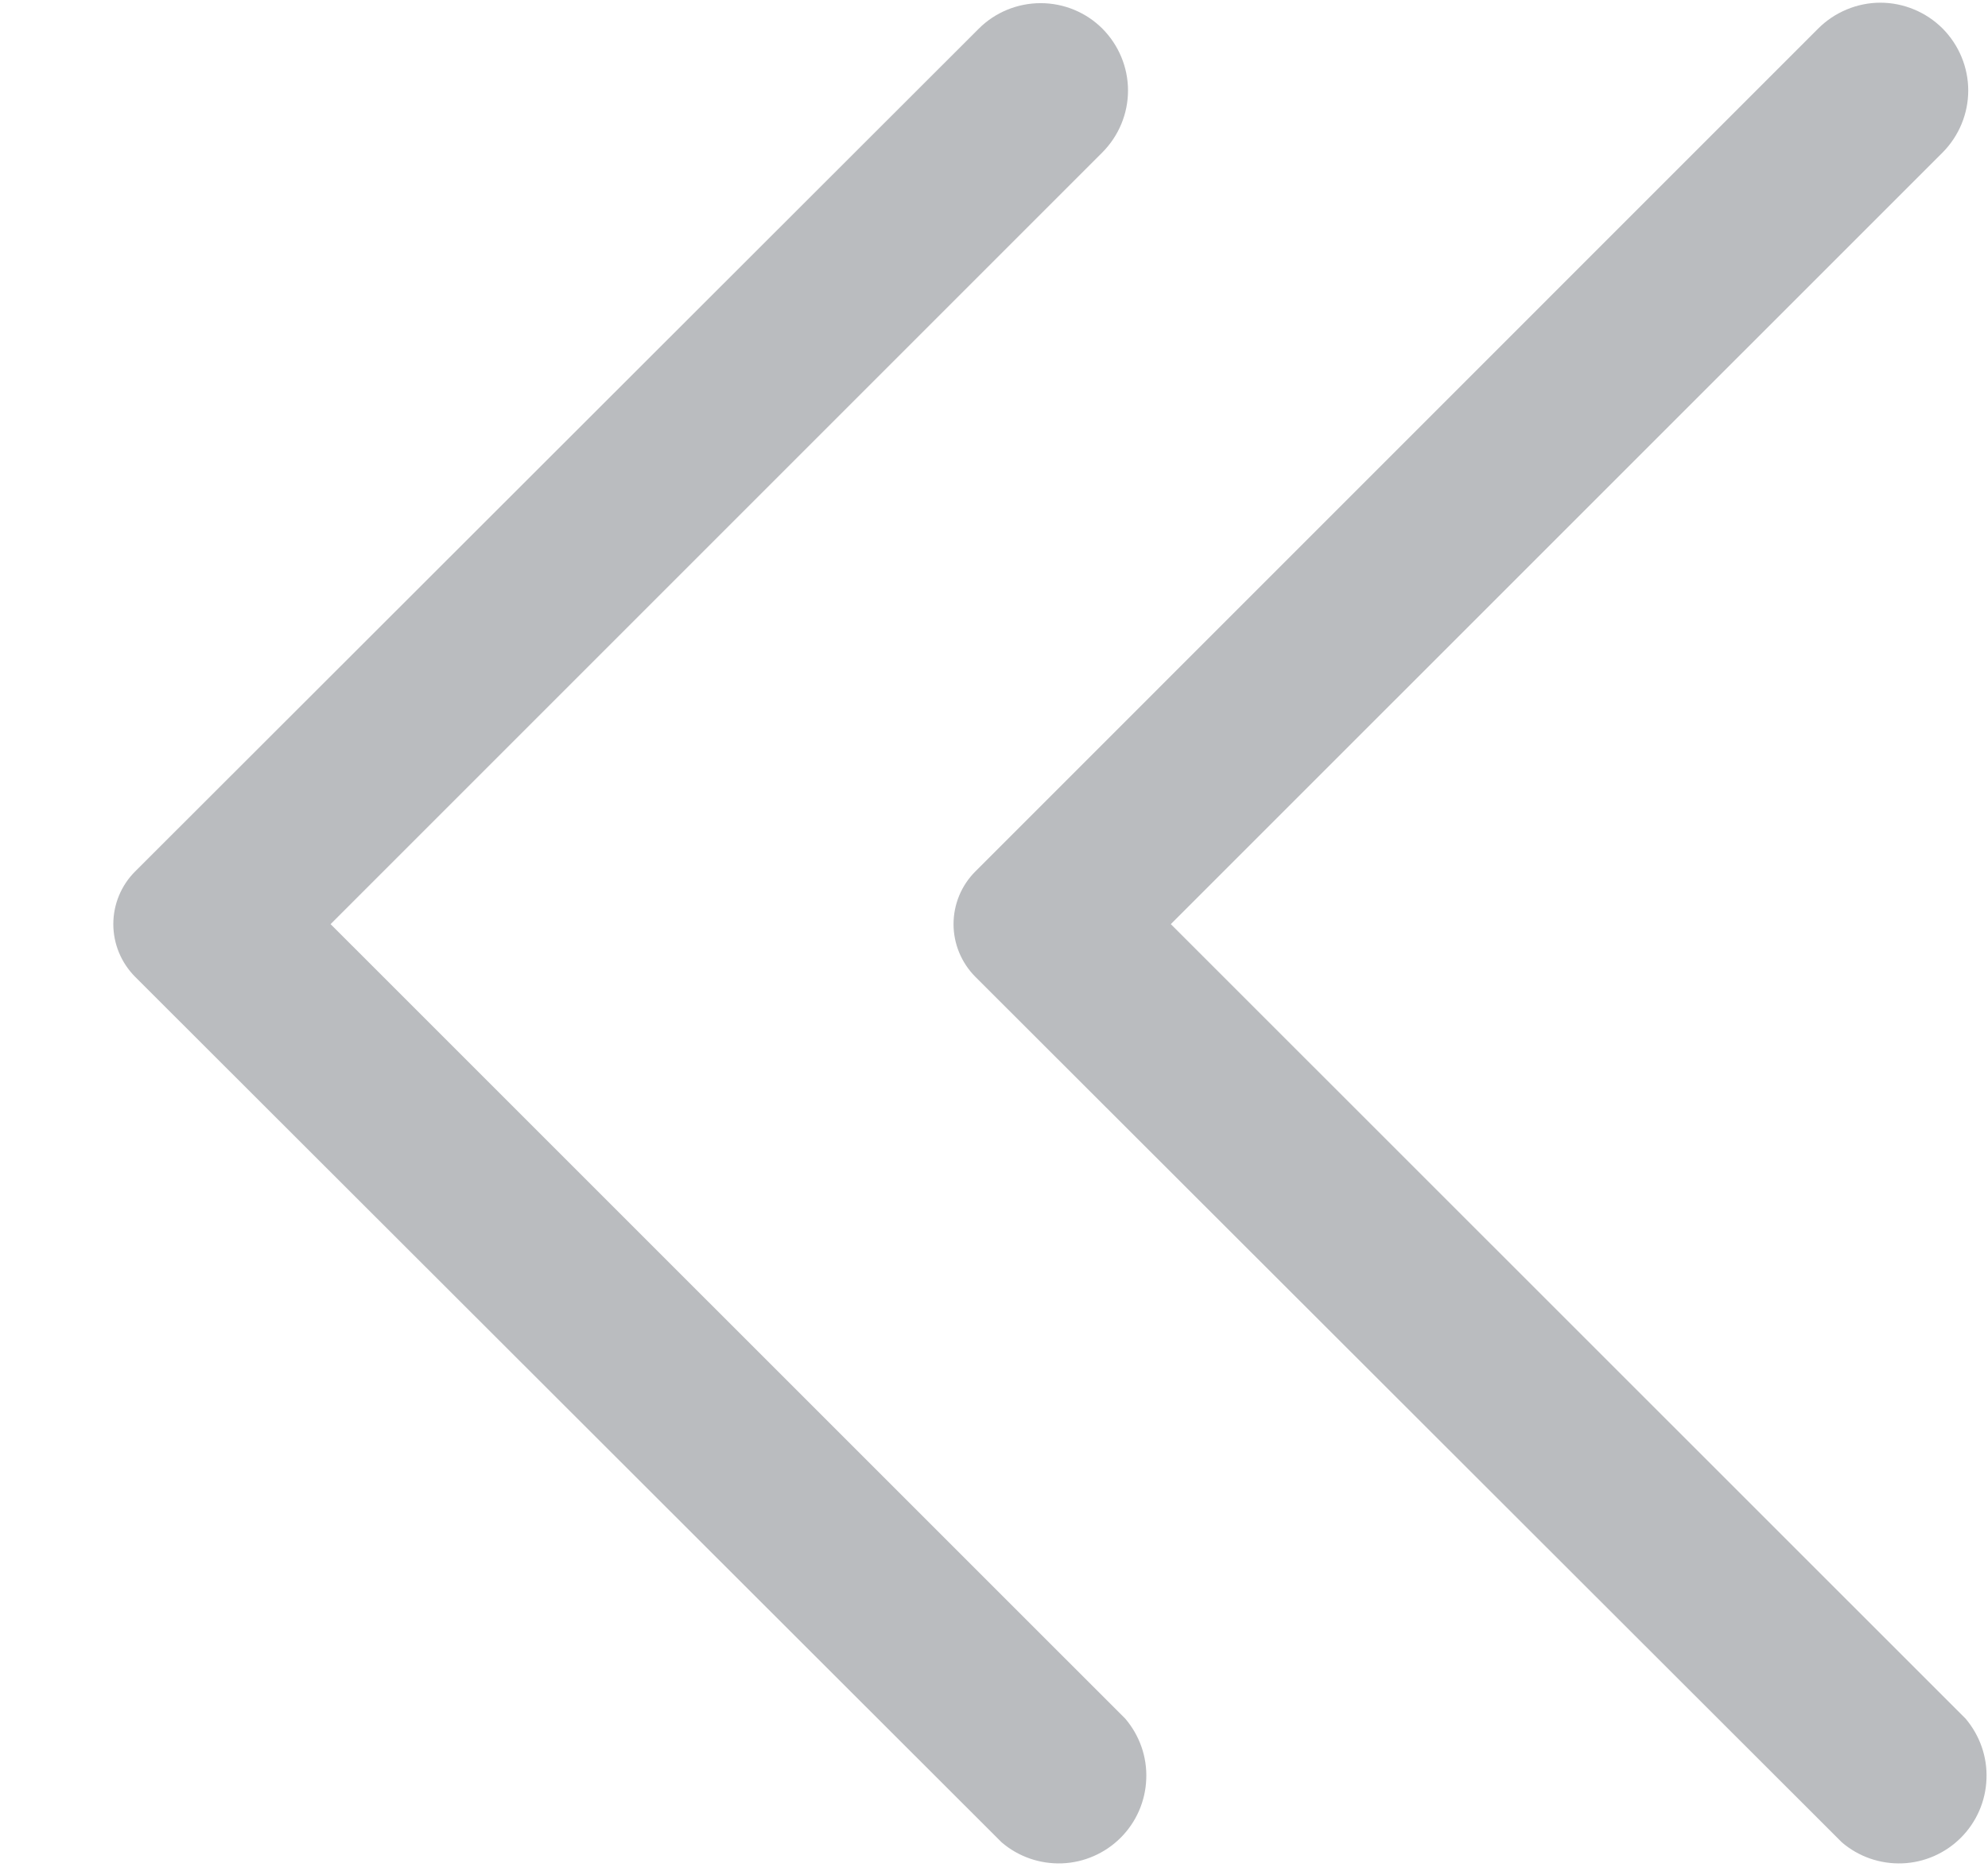 <svg width="17" height="16" viewBox="0 0 17 16" fill="none" xmlns="http://www.w3.org/2000/svg">
<path d="M8.34 8.353L15.75 15.755C15.893 15.878 16.078 15.942 16.267 15.935C16.456 15.928 16.635 15.849 16.768 15.716C16.902 15.582 16.98 15.403 16.987 15.214C16.995 15.025 16.93 14.841 16.808 14.697L10.012 7.903L16.613 1.303C16.752 1.162 16.831 0.972 16.831 0.774C16.831 0.576 16.752 0.386 16.613 0.245V0.245C16.543 0.175 16.46 0.119 16.368 0.081C16.277 0.043 16.179 0.023 16.08 0.023C15.981 0.023 15.883 0.043 15.792 0.081C15.7 0.119 15.617 0.175 15.547 0.245L8.34 7.453C8.221 7.572 8.154 7.734 8.154 7.903C8.154 8.071 8.221 8.233 8.34 8.353V8.353Z" fill="#BABCBF"/>
<path d="M1.155 8.353L8.565 15.755C8.708 15.878 8.893 15.942 9.082 15.935C9.27 15.928 9.45 15.849 9.583 15.716C9.717 15.582 9.795 15.403 9.802 15.214C9.81 15.025 9.745 14.841 9.622 14.697L2.827 7.903L9.427 1.303C9.567 1.162 9.646 0.972 9.646 0.774C9.646 0.576 9.567 0.386 9.427 0.245C9.287 0.105 9.097 0.027 8.899 0.027C8.701 0.027 8.51 0.105 8.37 0.245L1.155 7.453C1.036 7.572 0.969 7.734 0.969 7.903C0.969 8.071 1.036 8.233 1.155 8.353Z" fill="#BABCBF"/>
</svg>

